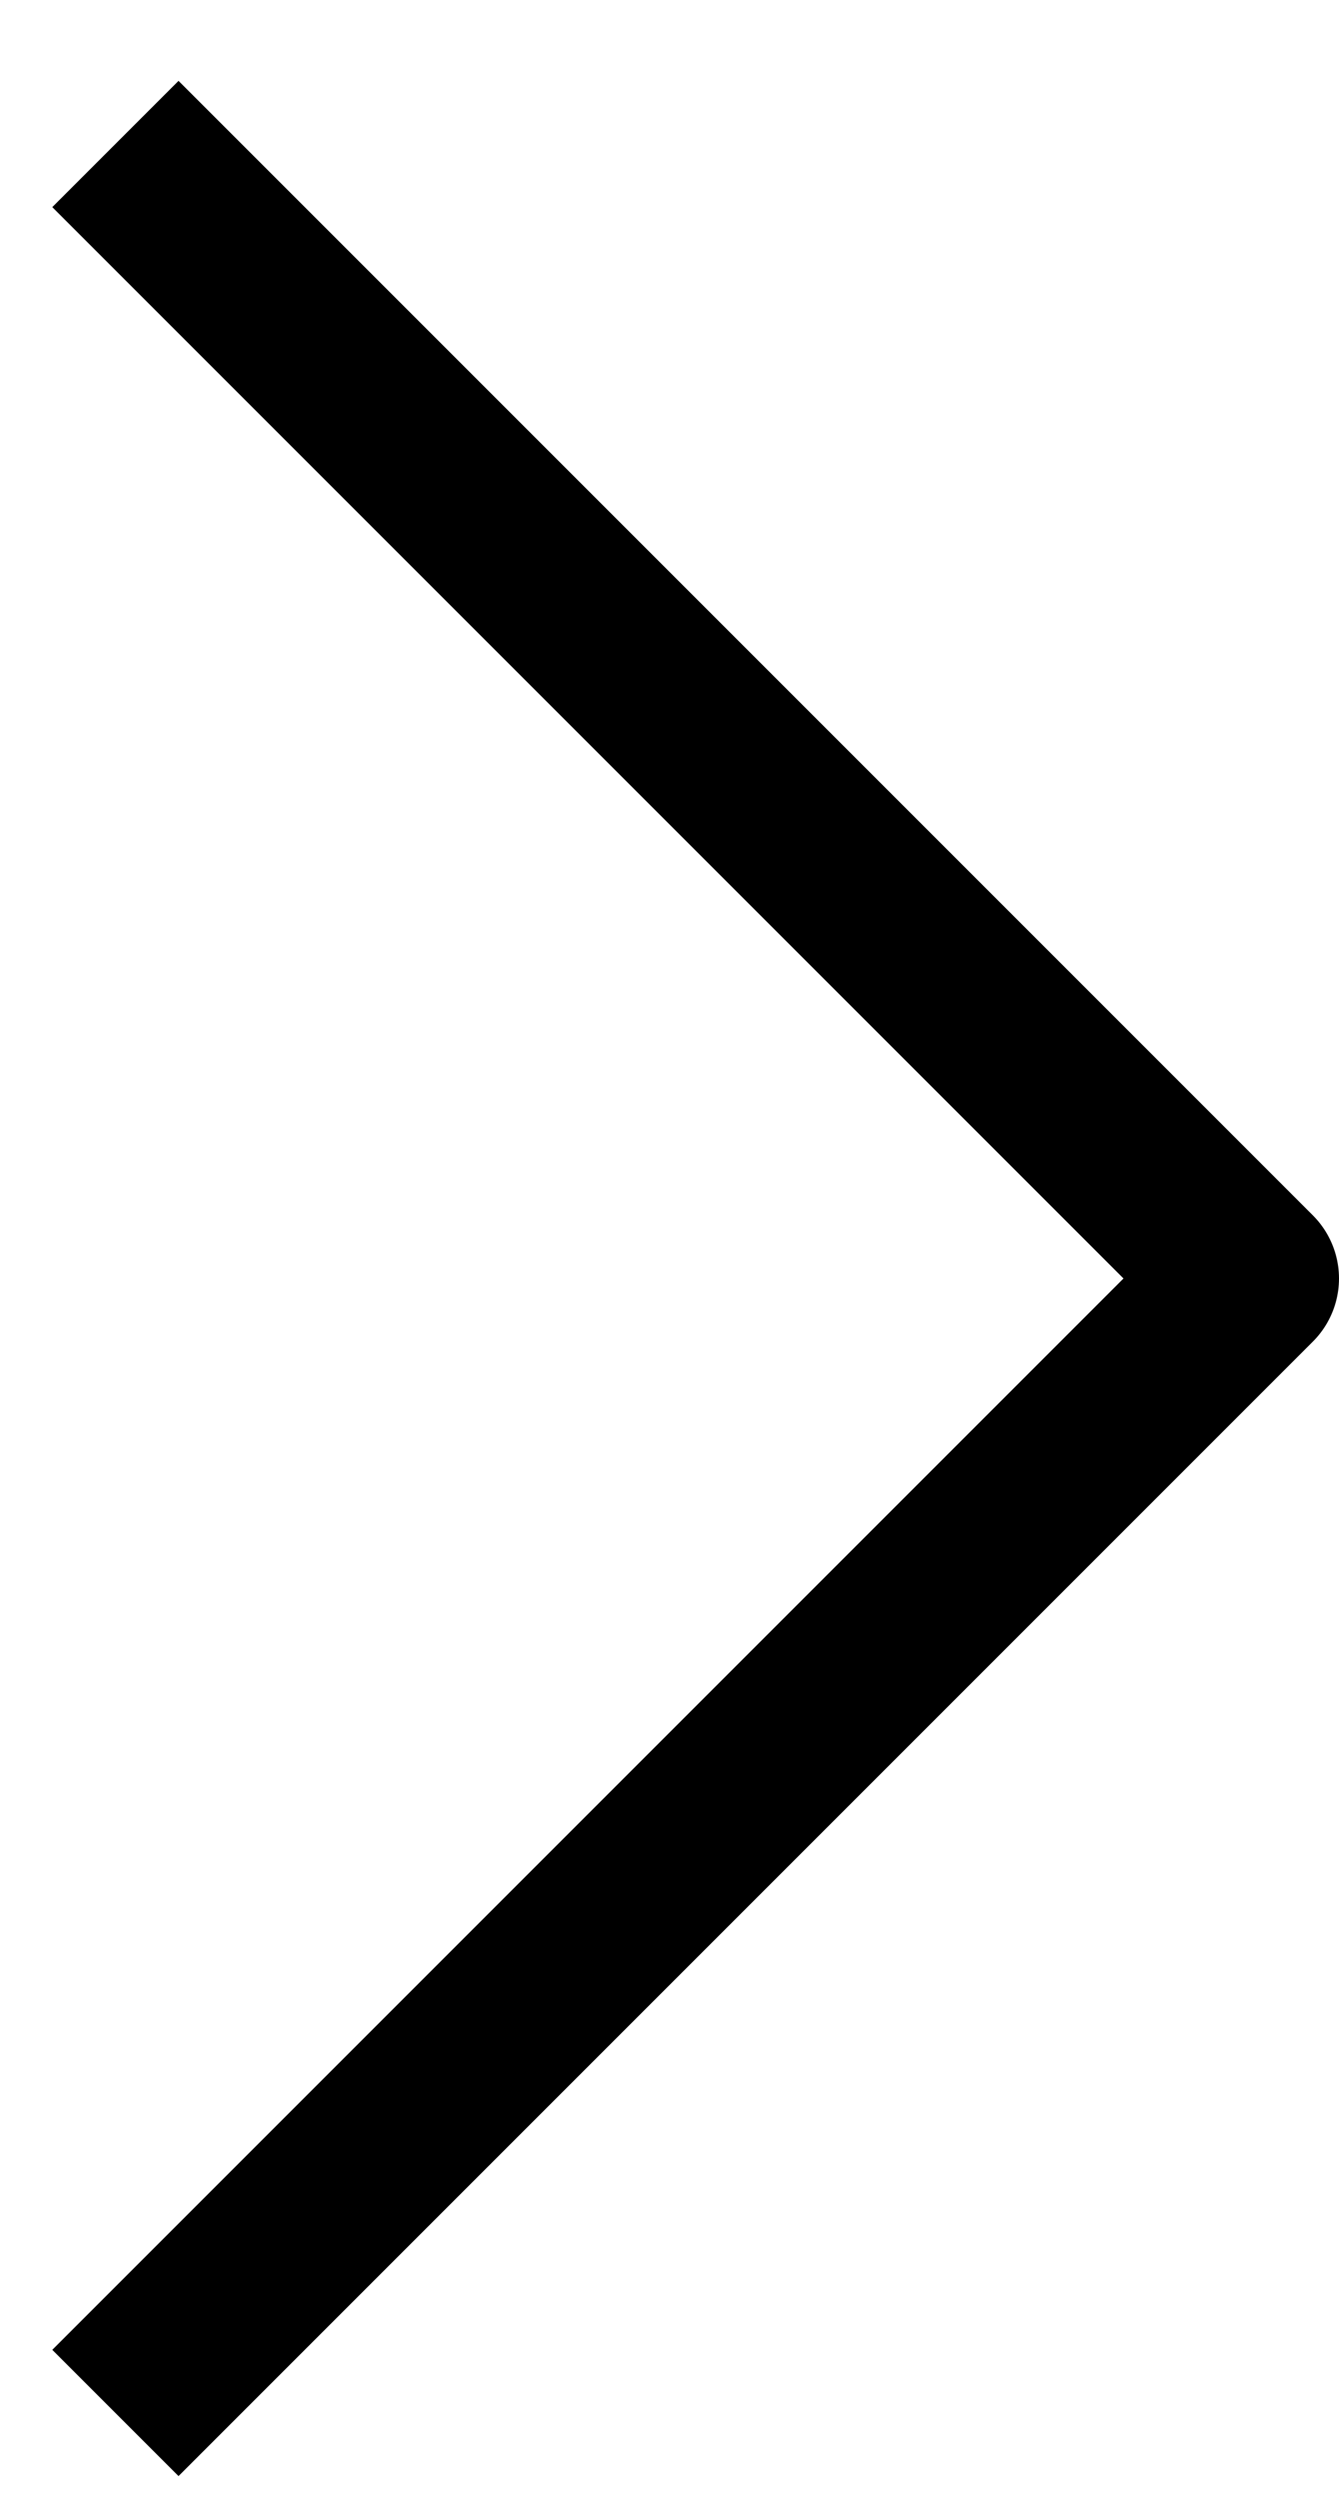 <svg width="15" height="28" viewBox="0 0 15 28" fill="none" xmlns="http://www.w3.org/2000/svg">
<path d="M2 2.32L14 14.32L2 26.32" stroke="black" stroke-width="2" stroke-linecap="square" stroke-linejoin="round"/>
</svg>
